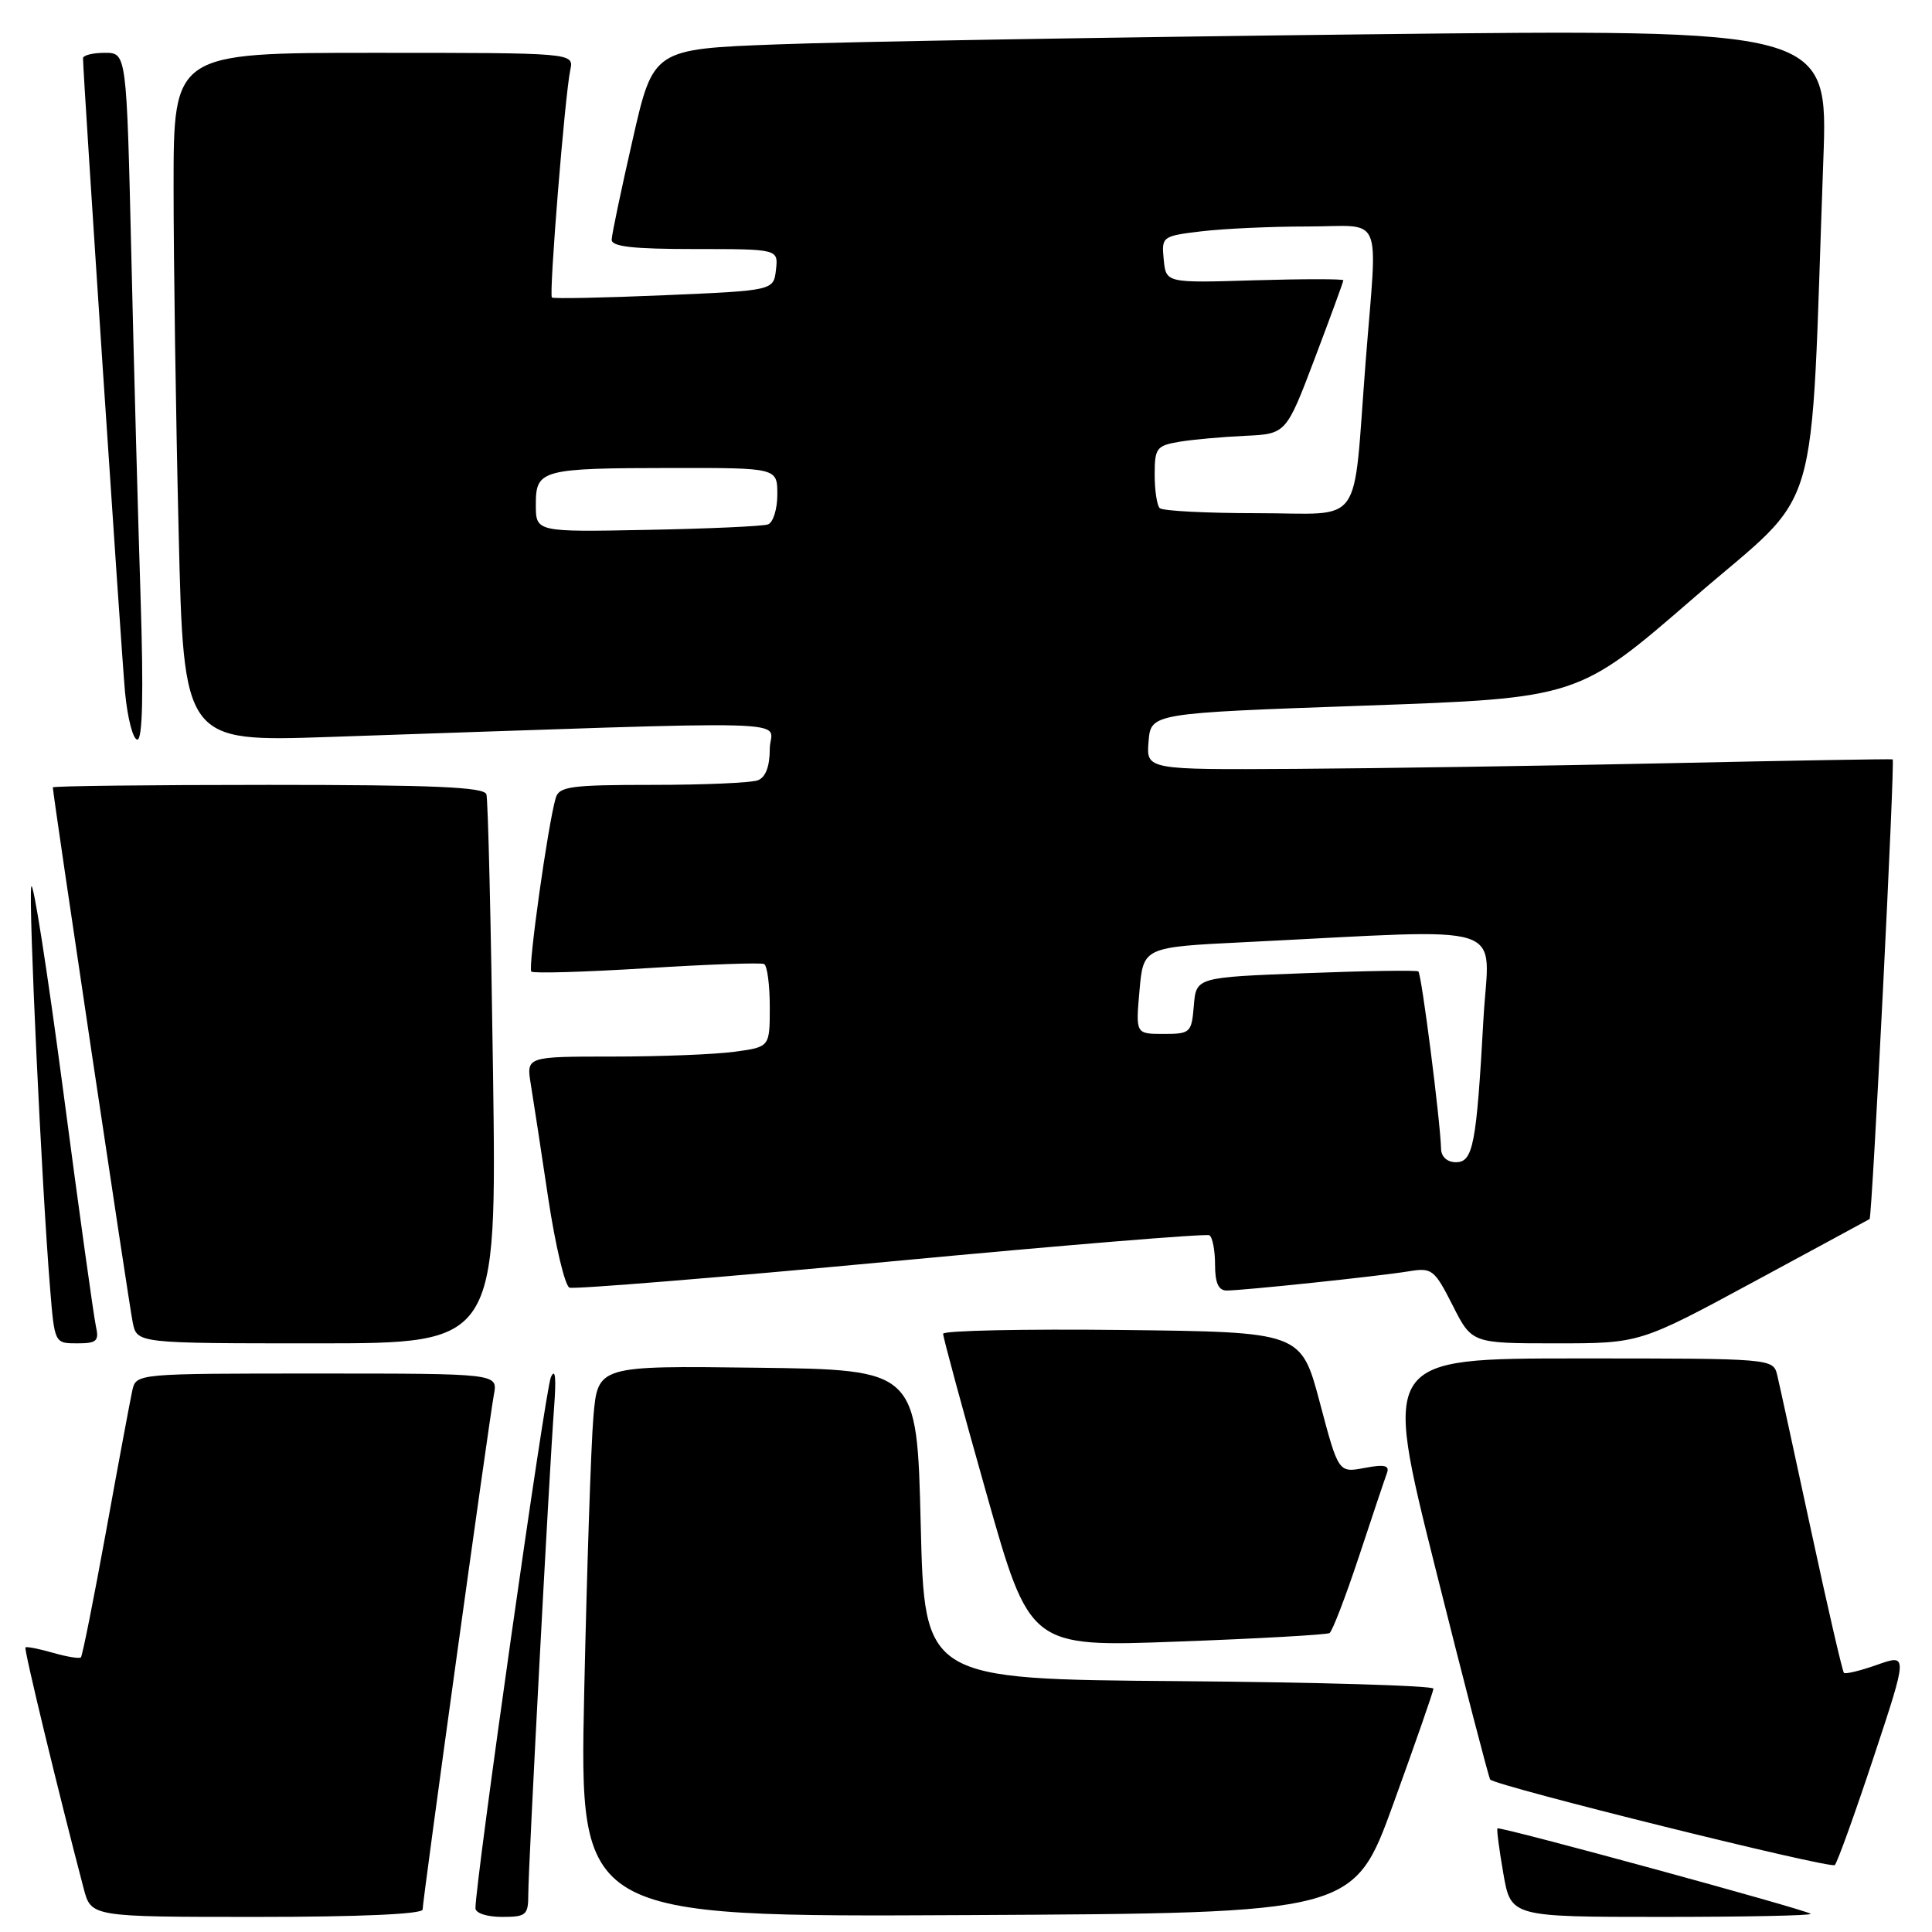 <?xml version="1.0" encoding="UTF-8" standalone="no"?>
<!DOCTYPE svg PUBLIC "-//W3C//DTD SVG 1.1//EN" "http://www.w3.org/Graphics/SVG/1.1/DTD/svg11.dtd" >
<svg xmlns="http://www.w3.org/2000/svg" xmlns:xlink="http://www.w3.org/1999/xlink" version="1.1" viewBox="0 0 256 256">
 <g >
 <path fill="currentColor"
d=" M 56.00 253.02 C 56.00 251.80 64.76 188.52 65.45 184.75 C 65.95 182.00 65.95 182.00 41.99 182.00 C 18.04 182.00 18.04 182.00 17.53 184.25 C 17.26 185.49 15.69 193.87 14.06 202.88 C 12.42 211.88 10.92 219.41 10.72 219.61 C 10.53 219.81 8.85 219.53 7.00 219.00 C 5.15 218.47 3.52 218.15 3.37 218.29 C 3.15 218.51 7.72 237.42 11.09 250.25 C 12.08 254.00 12.08 254.00 34.04 254.00 C 47.69 254.00 56.00 253.63 56.00 253.02 Z  M 70.00 251.03 C 70.00 247.37 72.79 194.79 73.42 186.50 C 73.72 182.54 73.58 181.18 72.99 182.50 C 72.25 184.17 63.00 249.33 63.00 252.85 C 63.00 253.50 64.53 254.00 66.50 254.00 C 69.72 254.00 70.00 253.76 70.00 251.03 Z  M 184.63 239.00 C 187.52 231.03 189.91 224.17 189.94 223.76 C 189.98 223.36 174.81 222.91 156.25 222.76 C 122.50 222.50 122.50 222.50 122.00 202.00 C 121.50 181.50 121.50 181.50 100.35 181.23 C 79.21 180.96 79.21 180.96 78.63 187.73 C 78.31 191.45 77.77 207.89 77.41 224.26 C 76.77 254.02 76.77 254.02 128.07 253.76 C 179.37 253.50 179.37 253.50 184.63 239.00 Z  M 239.92 253.59 C 239.37 253.06 198.70 241.96 198.42 242.27 C 198.30 242.40 198.65 245.09 199.20 248.25 C 200.20 254.00 200.20 254.00 220.27 254.00 C 231.30 254.00 240.15 253.82 239.92 253.59 Z  M 248.27 232.83 C 252.80 219.16 252.80 219.16 248.74 220.59 C 246.51 221.38 244.53 221.86 244.33 221.66 C 244.13 221.46 242.18 213.02 240.00 202.90 C 237.82 192.78 235.80 183.49 235.50 182.25 C 234.96 180.00 234.96 180.00 209.10 180.00 C 183.24 180.00 183.24 180.00 190.18 207.73 C 194.00 222.98 197.28 235.61 197.46 235.80 C 198.36 236.70 242.58 247.67 243.12 247.13 C 243.46 246.78 245.78 240.35 248.27 232.83 Z  M 176.17 216.39 C 176.54 216.16 178.29 211.60 180.07 206.24 C 181.84 200.88 183.51 195.91 183.78 195.18 C 184.15 194.17 183.44 194.01 180.81 194.51 C 177.35 195.16 177.35 195.16 174.88 185.83 C 172.40 176.50 172.40 176.50 148.70 176.23 C 135.67 176.08 124.99 176.31 124.97 176.73 C 124.95 177.15 127.53 186.67 130.70 197.87 C 136.46 218.25 136.46 218.25 155.98 217.52 C 166.72 217.13 175.80 216.61 176.17 216.39 Z  M 12.71 175.75 C 12.43 174.51 10.47 160.45 8.37 144.50 C 6.26 128.55 4.36 116.40 4.14 117.50 C 3.76 119.50 5.52 157.07 6.64 170.75 C 7.23 178.00 7.23 178.00 10.23 178.00 C 12.81 178.00 13.15 177.70 12.71 175.75 Z  M 65.33 142.25 C 65.06 122.59 64.67 105.94 64.45 105.25 C 64.15 104.29 57.48 104.00 35.53 104.00 C 19.84 104.00 7.00 104.15 7.00 104.33 C 7.00 105.25 17.10 172.90 17.59 175.25 C 18.16 178.00 18.16 178.00 41.99 178.00 C 65.82 178.00 65.82 178.00 65.33 142.25 Z  M 232.39 169.84 C 240.70 165.35 247.60 161.61 247.73 161.53 C 248.07 161.30 251.11 100.76 250.79 100.62 C 250.63 100.55 237.22 100.78 221.00 101.13 C 204.78 101.48 182.59 101.81 171.69 101.88 C 151.88 102.00 151.88 102.00 152.19 98.25 C 152.50 94.50 152.50 94.50 180.80 93.50 C 209.11 92.50 209.11 92.50 224.44 79.21 C 241.64 64.31 239.81 70.52 241.60 21.18 C 242.24 3.85 242.24 3.85 180.87 4.55 C 147.12 4.94 112.09 5.53 103.03 5.88 C 86.56 6.50 86.56 6.50 83.83 18.50 C 82.32 25.10 81.07 31.06 81.05 31.75 C 81.01 32.68 83.86 33.00 92.07 33.00 C 103.13 33.00 103.13 33.00 102.82 35.75 C 102.50 38.50 102.50 38.50 88.00 39.12 C 80.03 39.46 73.33 39.60 73.13 39.42 C 72.72 39.06 74.84 12.70 75.57 9.25 C 76.04 7.00 76.04 7.00 49.52 7.00 C 23.00 7.00 23.00 7.00 23.00 24.75 C 23.00 34.51 23.30 55.06 23.67 70.40 C 24.33 98.31 24.33 98.31 43.66 97.65 C 108.88 95.45 102.00 95.26 102.00 99.23 C 102.00 101.55 101.45 103.00 100.42 103.39 C 99.55 103.73 93.28 104.00 86.49 104.00 C 75.58 104.00 74.08 104.21 73.63 105.75 C 72.59 109.33 69.94 128.27 70.40 128.74 C 70.67 129.00 77.55 128.80 85.69 128.29 C 93.84 127.78 100.84 127.53 101.25 127.74 C 101.66 127.95 102.00 130.51 102.00 133.42 C 102.00 138.73 102.00 138.73 97.36 139.36 C 94.81 139.71 87.55 140.00 81.23 140.00 C 69.74 140.00 69.74 140.00 70.33 143.65 C 70.66 145.65 71.70 152.45 72.64 158.75 C 73.59 165.05 74.86 170.39 75.46 170.62 C 76.06 170.85 95.22 169.29 118.03 167.15 C 140.84 165.00 159.84 163.44 160.25 163.68 C 160.66 163.92 161.00 165.67 161.00 167.56 C 161.00 169.99 161.45 171.00 162.54 171.00 C 164.71 171.00 182.84 169.09 186.71 168.45 C 189.74 167.95 190.07 168.21 192.48 172.96 C 195.03 178.00 195.03 178.00 206.16 178.00 C 217.29 178.00 217.29 178.00 232.39 169.84 Z  M 18.63 79.25 C 18.30 68.94 17.74 48.46 17.40 33.75 C 16.77 7.00 16.77 7.00 13.89 7.00 C 12.30 7.00 11.00 7.32 11.00 7.72 C 11.00 9.89 16.08 86.50 16.57 91.75 C 16.90 95.19 17.63 98.00 18.20 98.00 C 18.89 98.00 19.03 91.91 18.63 79.25 Z  M 190.95 152.25 C 190.85 148.48 188.36 129.04 187.94 128.72 C 187.70 128.54 180.97 128.64 173.00 128.95 C 158.50 129.50 158.50 129.50 158.19 133.25 C 157.89 136.85 157.73 137.00 154.18 137.00 C 150.48 137.00 150.48 137.00 150.99 131.25 C 151.50 125.50 151.50 125.50 165.00 124.84 C 200.87 123.07 197.30 121.93 196.57 134.94 C 195.64 151.70 195.20 154.00 192.91 154.00 C 191.78 154.00 190.98 153.29 190.95 152.25 Z  M 71.00 66.87 C 71.00 62.21 71.68 62.03 89.25 62.01 C 103.00 62.00 103.00 62.00 103.00 65.53 C 103.00 67.47 102.44 69.26 101.75 69.49 C 101.06 69.73 93.86 70.06 85.75 70.21 C 71.00 70.50 71.00 70.50 71.00 66.87 Z  M 153.67 67.33 C 153.30 66.97 153.00 64.96 153.00 62.88 C 153.00 59.38 153.25 59.05 156.25 58.54 C 158.04 58.24 161.96 57.89 164.96 57.75 C 170.42 57.50 170.42 57.50 174.21 47.50 C 176.29 42.00 178.00 37.34 178.00 37.14 C 178.00 36.95 172.71 36.95 166.25 37.14 C 154.50 37.50 154.50 37.50 154.20 34.40 C 153.90 31.34 153.98 31.28 159.20 30.65 C 162.11 30.30 168.44 30.01 173.25 30.01 C 183.47 30.00 182.53 27.79 180.95 48.00 C 179.21 70.35 180.90 68.00 166.62 68.00 C 159.86 68.00 154.03 67.70 153.67 67.33 Z "/>
</g>
</svg>